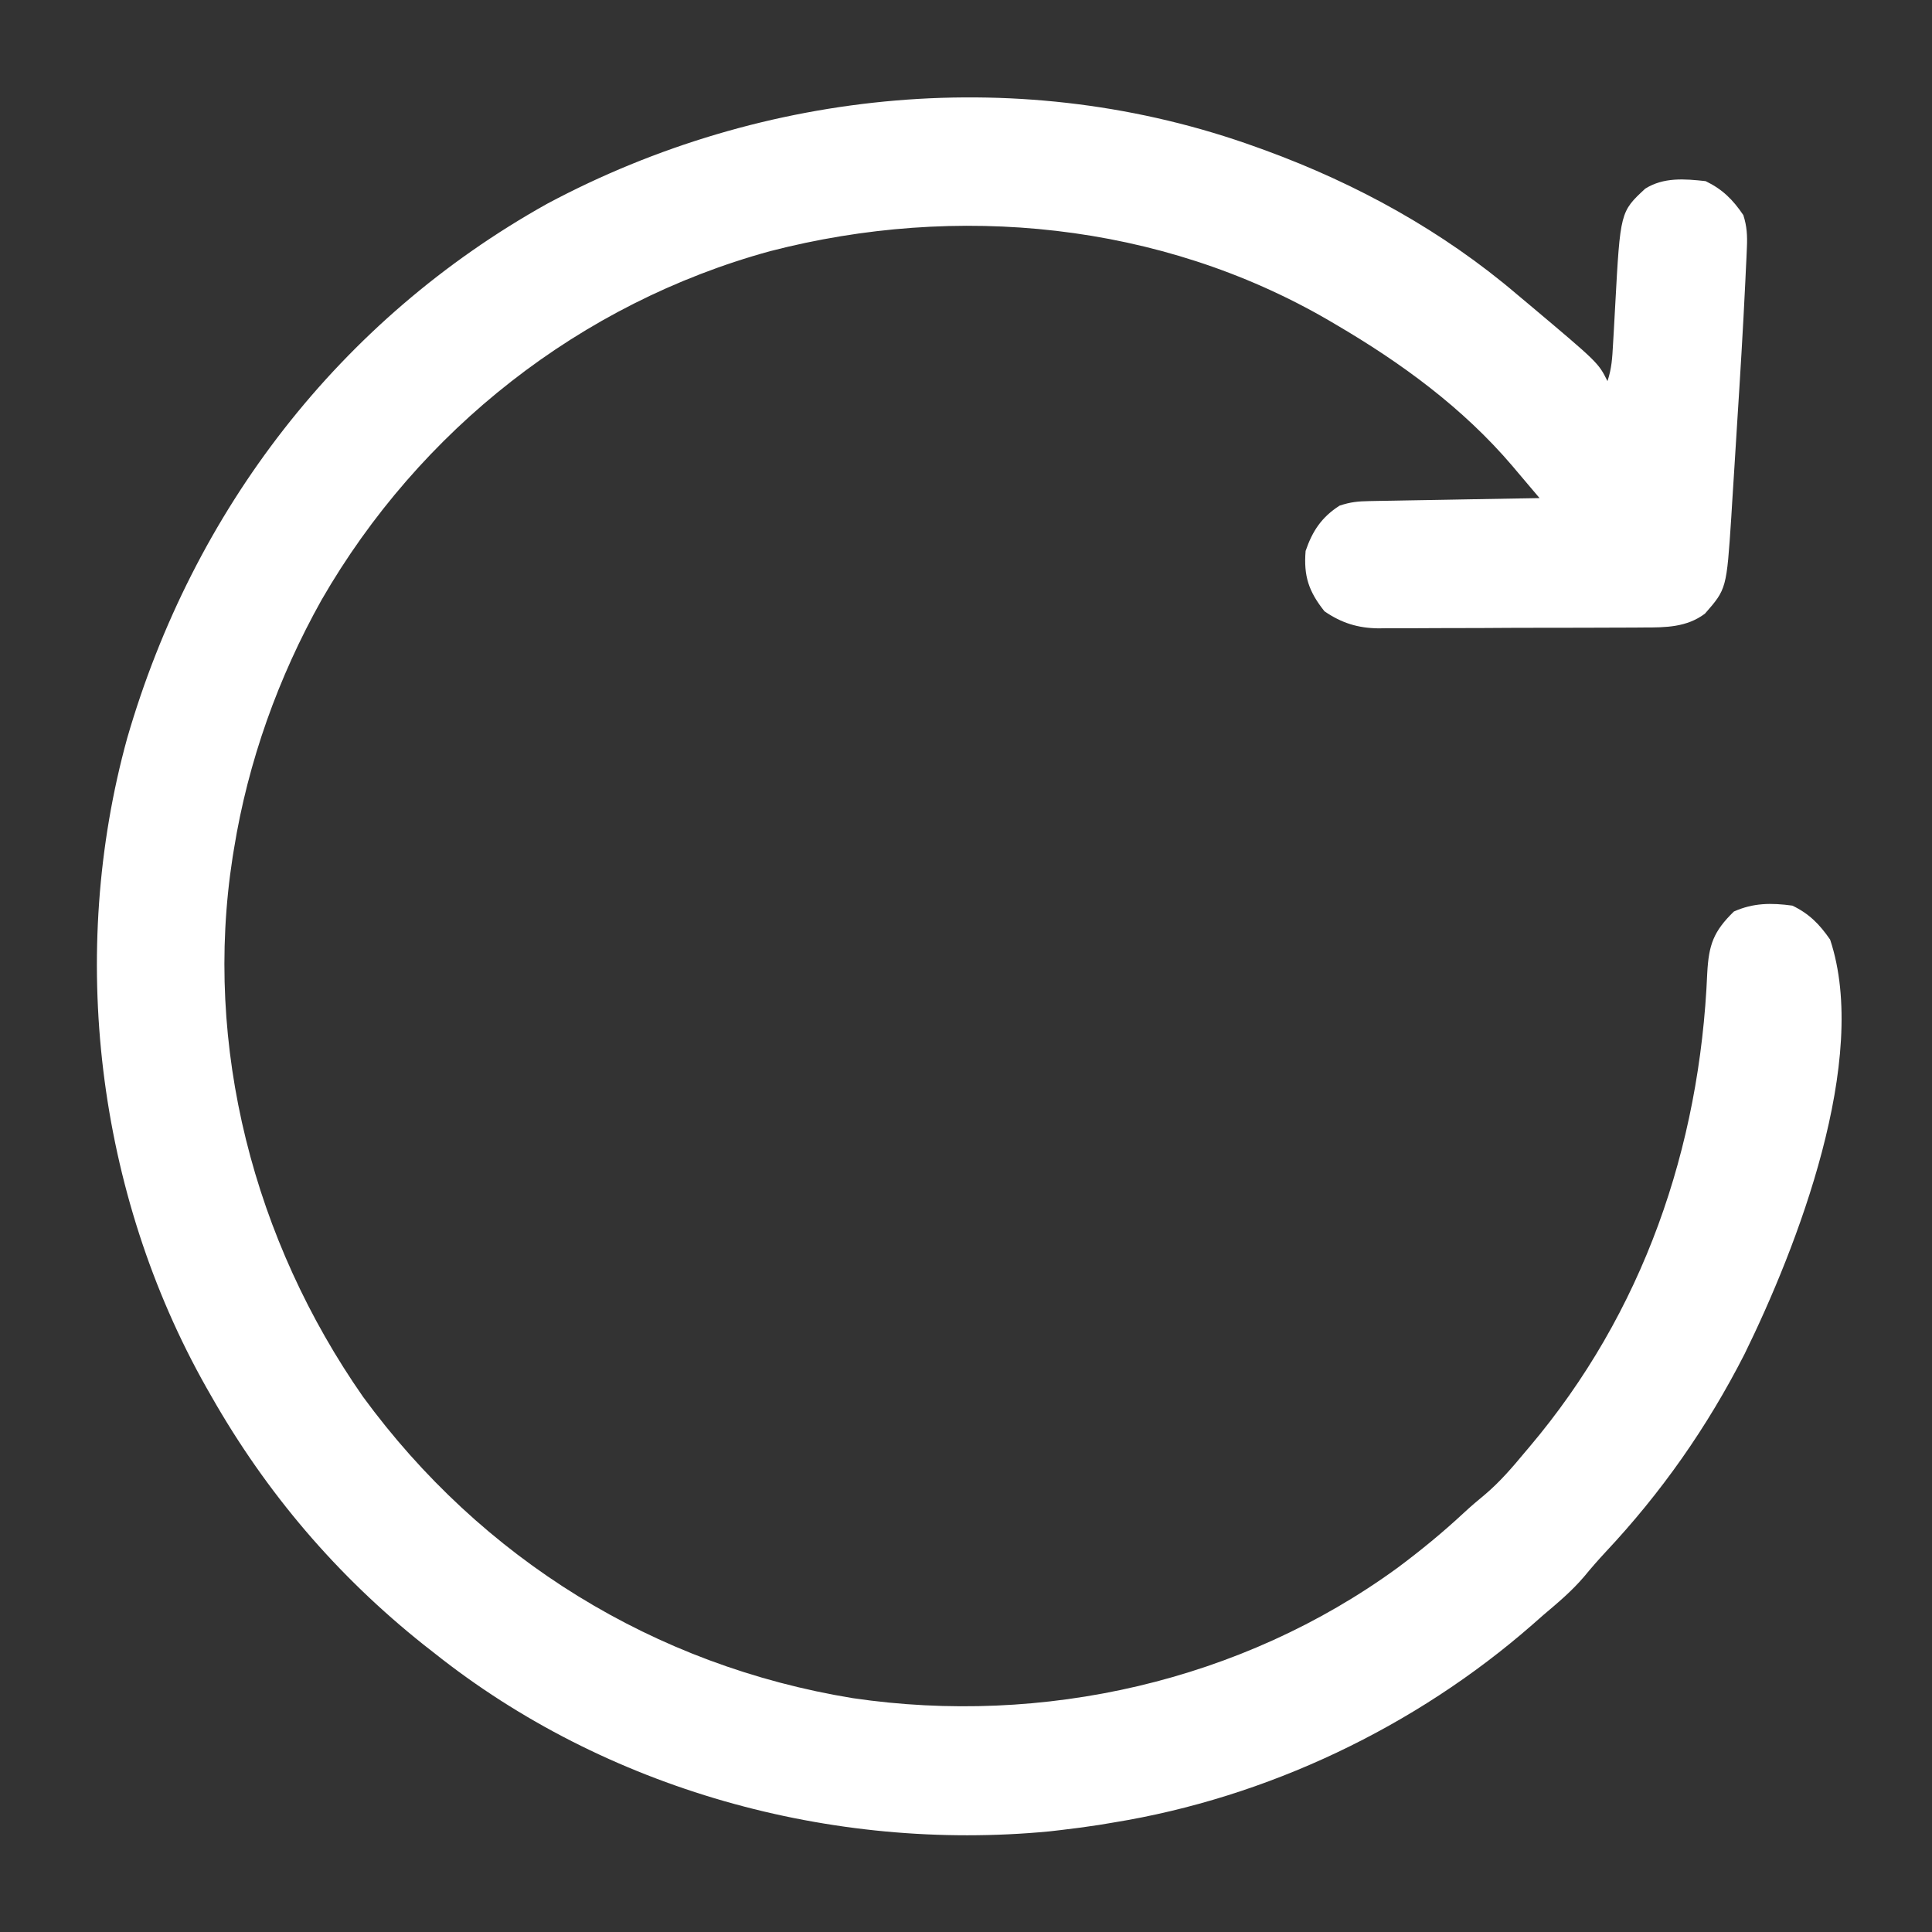 <svg width="512" height="512" viewBox="0 0 512 512" fill="none" xmlns="http://www.w3.org/2000/svg">
    <rect x="0" y="0" width="512" height="512" fill="#333333" stroke="none"/>
    <path
        d="M333 39C333.796 39.287 334.593 39.574 335.414 39.87C359.583 48.729 382.368 61.265 402 78C403.131 78.947 404.262 79.893 405.394 80.84C423.565 96.131 423.565 96.131 426 101C427.116 97.651 427.273 94.838 427.464 91.312C427.543 89.959 427.622 88.606 427.701 87.254C427.819 85.139 427.936 83.024 428.049 80.909C429.397 56.131 429.397 56.131 436 50C440.892 46.926 446.429 47.395 452 48C456.462 50.151 459.235 52.905 462 57C462.951 59.929 463.083 62.455 462.947 65.52C462.908 66.425 462.87 67.33 462.831 68.262C462.782 69.251 462.733 70.239 462.683 71.257C462.611 72.831 462.611 72.831 462.538 74.436C461.93 87.215 461.145 99.984 460.325 112.75C460.102 116.223 459.889 119.697 459.677 123.17C459.469 126.549 459.251 129.927 459.035 133.304C458.961 134.534 458.887 135.763 458.81 137.029C457.554 156.08 457.554 156.08 451.828 162.625C447.008 166.25 441.443 166.297 435.643 166.29C434.826 166.297 434.008 166.304 433.167 166.311C430.478 166.329 427.79 166.333 425.101 166.336C423.223 166.342 421.345 166.349 419.467 166.356C415.535 166.368 411.603 166.371 407.671 166.37C402.645 166.37 397.619 166.397 392.594 166.432C388.716 166.454 384.838 166.458 380.96 166.457C379.108 166.459 377.256 166.468 375.404 166.484C372.807 166.503 370.212 166.498 367.615 166.486C366.859 166.497 366.102 166.508 365.323 166.52C359.86 166.456 355.532 165.112 351 162C346.83 156.762 345.452 152.676 346 146C347.81 140.727 350.234 137.054 355 134C357.917 133.027 359.888 132.848 362.93 132.794C363.931 132.774 364.932 132.754 365.963 132.734C367.58 132.709 367.58 132.709 369.23 132.683C370.336 132.662 371.441 132.642 372.58 132.62C376.116 132.555 379.651 132.496 383.187 132.437C385.582 132.394 387.977 132.35 390.373 132.306C396.248 132.199 402.124 132.097 408 132C406.138 129.793 404.271 127.591 402.402 125.39C401.884 124.775 401.365 124.16 400.831 123.526C387.692 108.094 371.399 96.192 354 86C353.345 85.614 352.691 85.229 352.017 84.832C307.42 58.931 253.6 53.747 204.089 66.562C153.821 80.332 111.161 113.955 85.218 158.984C73.732 179.502 65.756 201.768 62 225C61.884 225.707 61.768 226.413 61.649 227.142C53.853 277.356 67.327 328.781 96.21 370.168C127.625 413.093 173.404 441.457 226.046 450.035C276.417 457.45 329.052 445.592 370.368 415.48C376.479 410.923 382.316 406.148 387.898 400.949C389.779 399.204 391.706 397.565 393.687 395.937C397.551 392.628 400.76 388.912 404 385C404.644 384.24 404.644 384.24 405.301 383.465C435.405 347.88 450.485 304.174 452.437 257.875C452.844 250.383 454.072 246.854 459.5 241.562C464.67 239.254 469.426 239.242 475 240C479.478 242.159 482.182 244.929 485 249C495.58 280.74 476.225 330.526 462.317 358.852C452.407 378.261 440.311 395.524 425.429 411.382C423.482 413.48 421.629 415.603 419.812 417.812C416.565 421.637 412.827 424.771 409 428C407.594 429.237 407.594 429.237 406.16 430.5C375.094 457.689 335.782 476.396 295 483C293.744 483.21 292.489 483.42 291.195 483.636C287.801 484.16 284.411 484.607 281 485C280.029 485.112 279.058 485.224 278.058 485.34C220.324 490.834 160.471 474.232 115 438C114.126 437.318 113.252 436.636 112.351 435.933C89.237 417.53 70.596 395.658 56 370C55.348 368.859 55.348 368.859 54.683 367.695C25.571 316.151 17.967 252.638 33.722 195.57C51.206 135.246 89.947 84.731 145 54C202.448 23.306 271.437 16.71 333 39Z"
        fill="white" />
</svg>